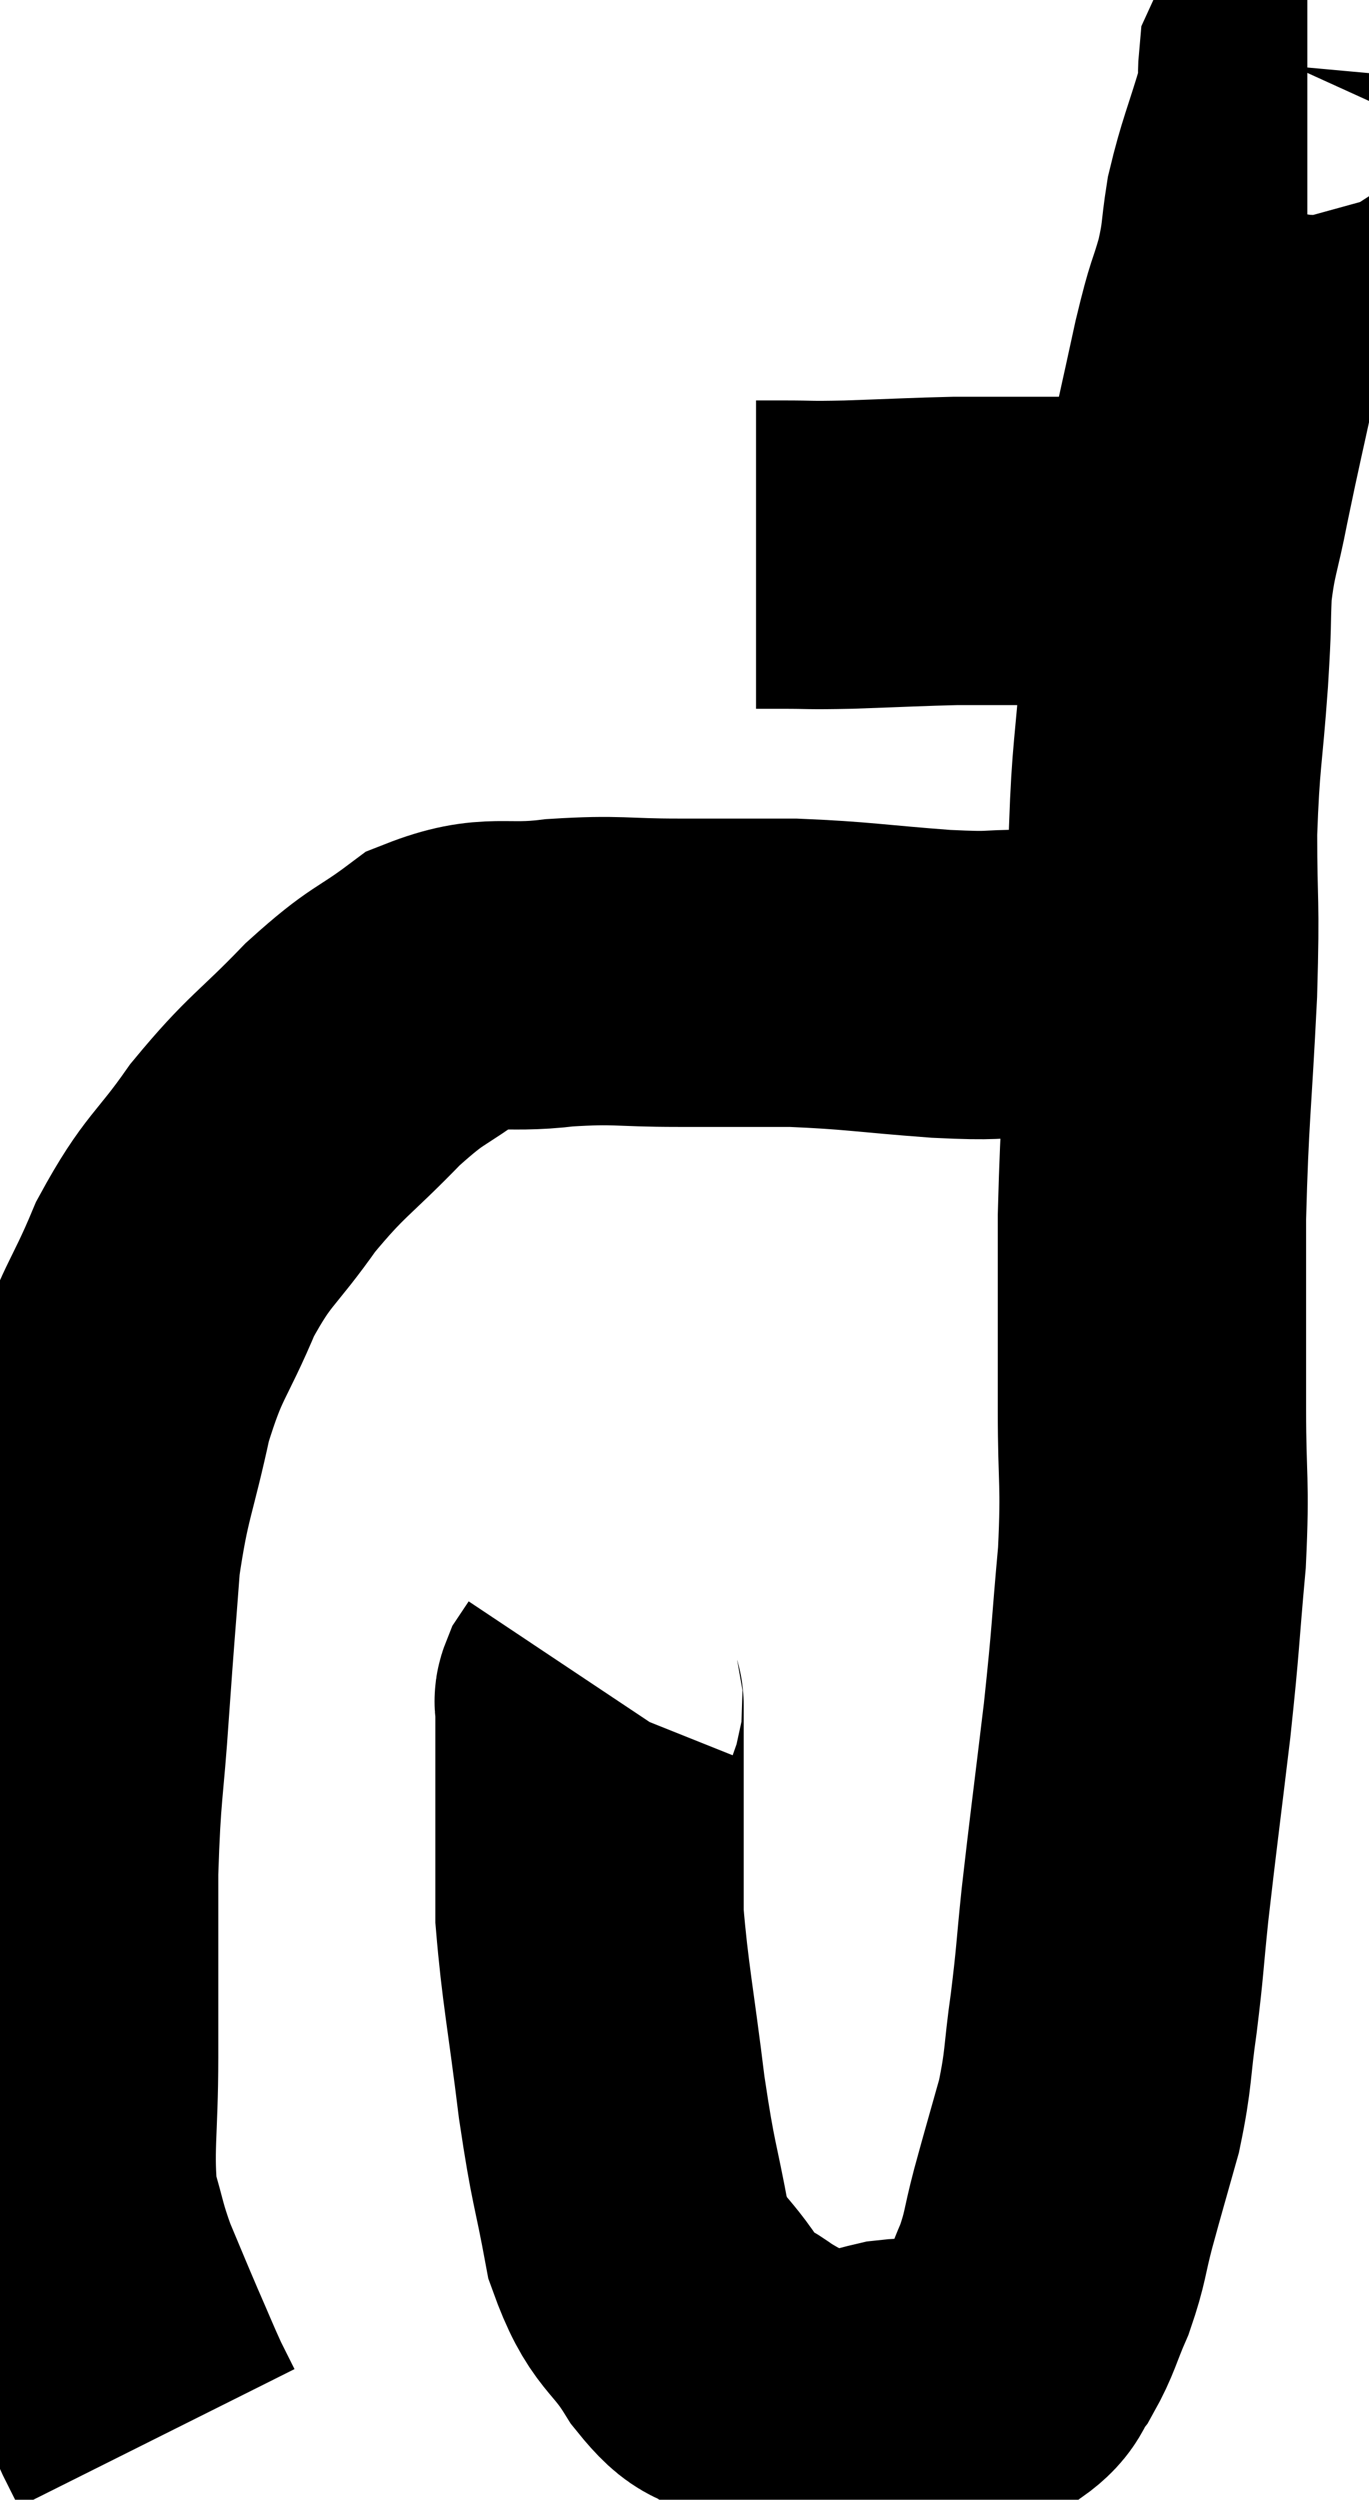 <svg xmlns="http://www.w3.org/2000/svg" viewBox="14.74 3.787 22.2 40.533" width="22.2" height="40.533"><path d="M 27 12.78 C 27.21 12.78, 27.045 12.78, 27.42 12.78 C 27.96 12.78, 27.795 12.795, 28.5 12.78 C 29.37 12.75, 29.61 12.735, 30.24 12.72 C 30.63 12.72, 30.51 12.72, 31.02 12.72 C 31.65 12.72, 31.62 12.72, 32.28 12.72 C 32.97 12.72, 33.075 12.72, 33.66 12.72 C 34.14 12.72, 34.38 12.72, 34.62 12.72 C 34.62 12.72, 34.62 12.72, 34.62 12.72 L 34.62 12.72" fill="none" stroke="black" stroke-width="5"></path><path d="M 35.94 4.86 C 35.82 4.86, 35.775 4.695, 35.7 4.86 C 35.67 5.19, 35.775 4.95, 35.64 5.52 C 35.4 6.33, 35.325 6.45, 35.16 7.14 C 35.07 7.71, 35.115 7.68, 34.98 8.28 C 34.8 8.91, 34.83 8.67, 34.62 9.54 C 34.38 10.65, 34.335 10.815, 34.14 11.76 C 33.99 12.54, 33.93 12.57, 33.84 13.32 C 33.81 14.04, 33.84 13.77, 33.78 14.76 C 33.69 16.02, 33.645 16.005, 33.6 17.28 C 33.6 18.57, 33.645 18.3, 33.6 19.86 C 33.51 21.69, 33.465 21.825, 33.42 23.52 C 33.42 25.08, 33.42 25.26, 33.42 26.64 C 33.42 27.84, 33.48 27.78, 33.42 29.04 C 33.3 30.36, 33.33 30.27, 33.18 31.68 C 33 33.18, 32.955 33.495, 32.82 34.68 C 32.73 35.55, 32.745 35.565, 32.64 36.42 C 32.52 37.26, 32.565 37.305, 32.4 38.1 C 32.19 38.85, 32.16 38.94, 31.98 39.6 C 31.83 40.17, 31.86 40.215, 31.68 40.74 C 31.47 41.22, 31.47 41.325, 31.26 41.7 C 31.05 41.97, 31.155 42.015, 30.84 42.24 C 30.42 42.42, 30.405 42.51, 30 42.6 C 29.61 42.6, 29.61 42.555, 29.22 42.6 C 28.83 42.69, 28.785 42.735, 28.44 42.78 C 28.14 42.78, 28.245 42.915, 27.84 42.78 C 27.33 42.51, 27.27 42.525, 26.82 42.24 C 26.43 41.94, 26.475 42.18, 26.04 41.64 C 25.56 40.86, 25.425 41.04, 25.08 40.08 C 24.87 38.94, 24.855 39.105, 24.66 37.8 C 24.48 36.33, 24.39 35.94, 24.3 34.86 C 24.3 34.17, 24.3 34.335, 24.3 33.48 C 24.3 32.46, 24.3 31.98, 24.3 31.44 C 24.3 31.38, 24.27 31.395, 24.3 31.32 C 24.36 31.23, 24.39 31.185, 24.42 31.14 L 24.42 31.14" fill="none" stroke="black" stroke-width="5"></path><path d="M 33.48 20.16 C 33.09 20.04, 33.225 20.025, 32.7 19.92 C 32.04 19.83, 32.055 19.785, 31.38 19.74 C 30.69 19.74, 30.945 19.785, 30 19.74 C 28.8 19.65, 28.665 19.605, 27.6 19.56 C 26.67 19.56, 26.685 19.56, 25.74 19.56 C 24.78 19.56, 24.78 19.5, 23.82 19.56 C 22.86 19.68, 22.74 19.47, 21.9 19.8 C 21.18 20.34, 21.225 20.19, 20.46 20.88 C 19.65 21.72, 19.56 21.69, 18.84 22.56 C 18.21 23.46, 18.12 23.37, 17.58 24.36 C 17.13 25.44, 17.04 25.35, 16.68 26.52 C 16.41 27.78, 16.32 27.81, 16.14 29.04 C 16.05 30.24, 16.05 30.165, 15.96 31.44 C 15.87 32.79, 15.825 32.715, 15.78 34.14 C 15.78 35.64, 15.78 35.79, 15.78 37.14 C 15.78 38.34, 15.69 38.64, 15.78 39.54 C 15.96 40.14, 15.93 40.155, 16.14 40.74 C 16.38 41.31, 16.395 41.355, 16.62 41.88 C 16.83 42.36, 16.875 42.48, 17.04 42.84 C 17.16 43.08, 17.22 43.2, 17.28 43.32 C 17.28 43.32, 17.28 43.32, 17.28 43.32 L 17.28 43.32" fill="none" stroke="black" stroke-width="5"></path></svg>